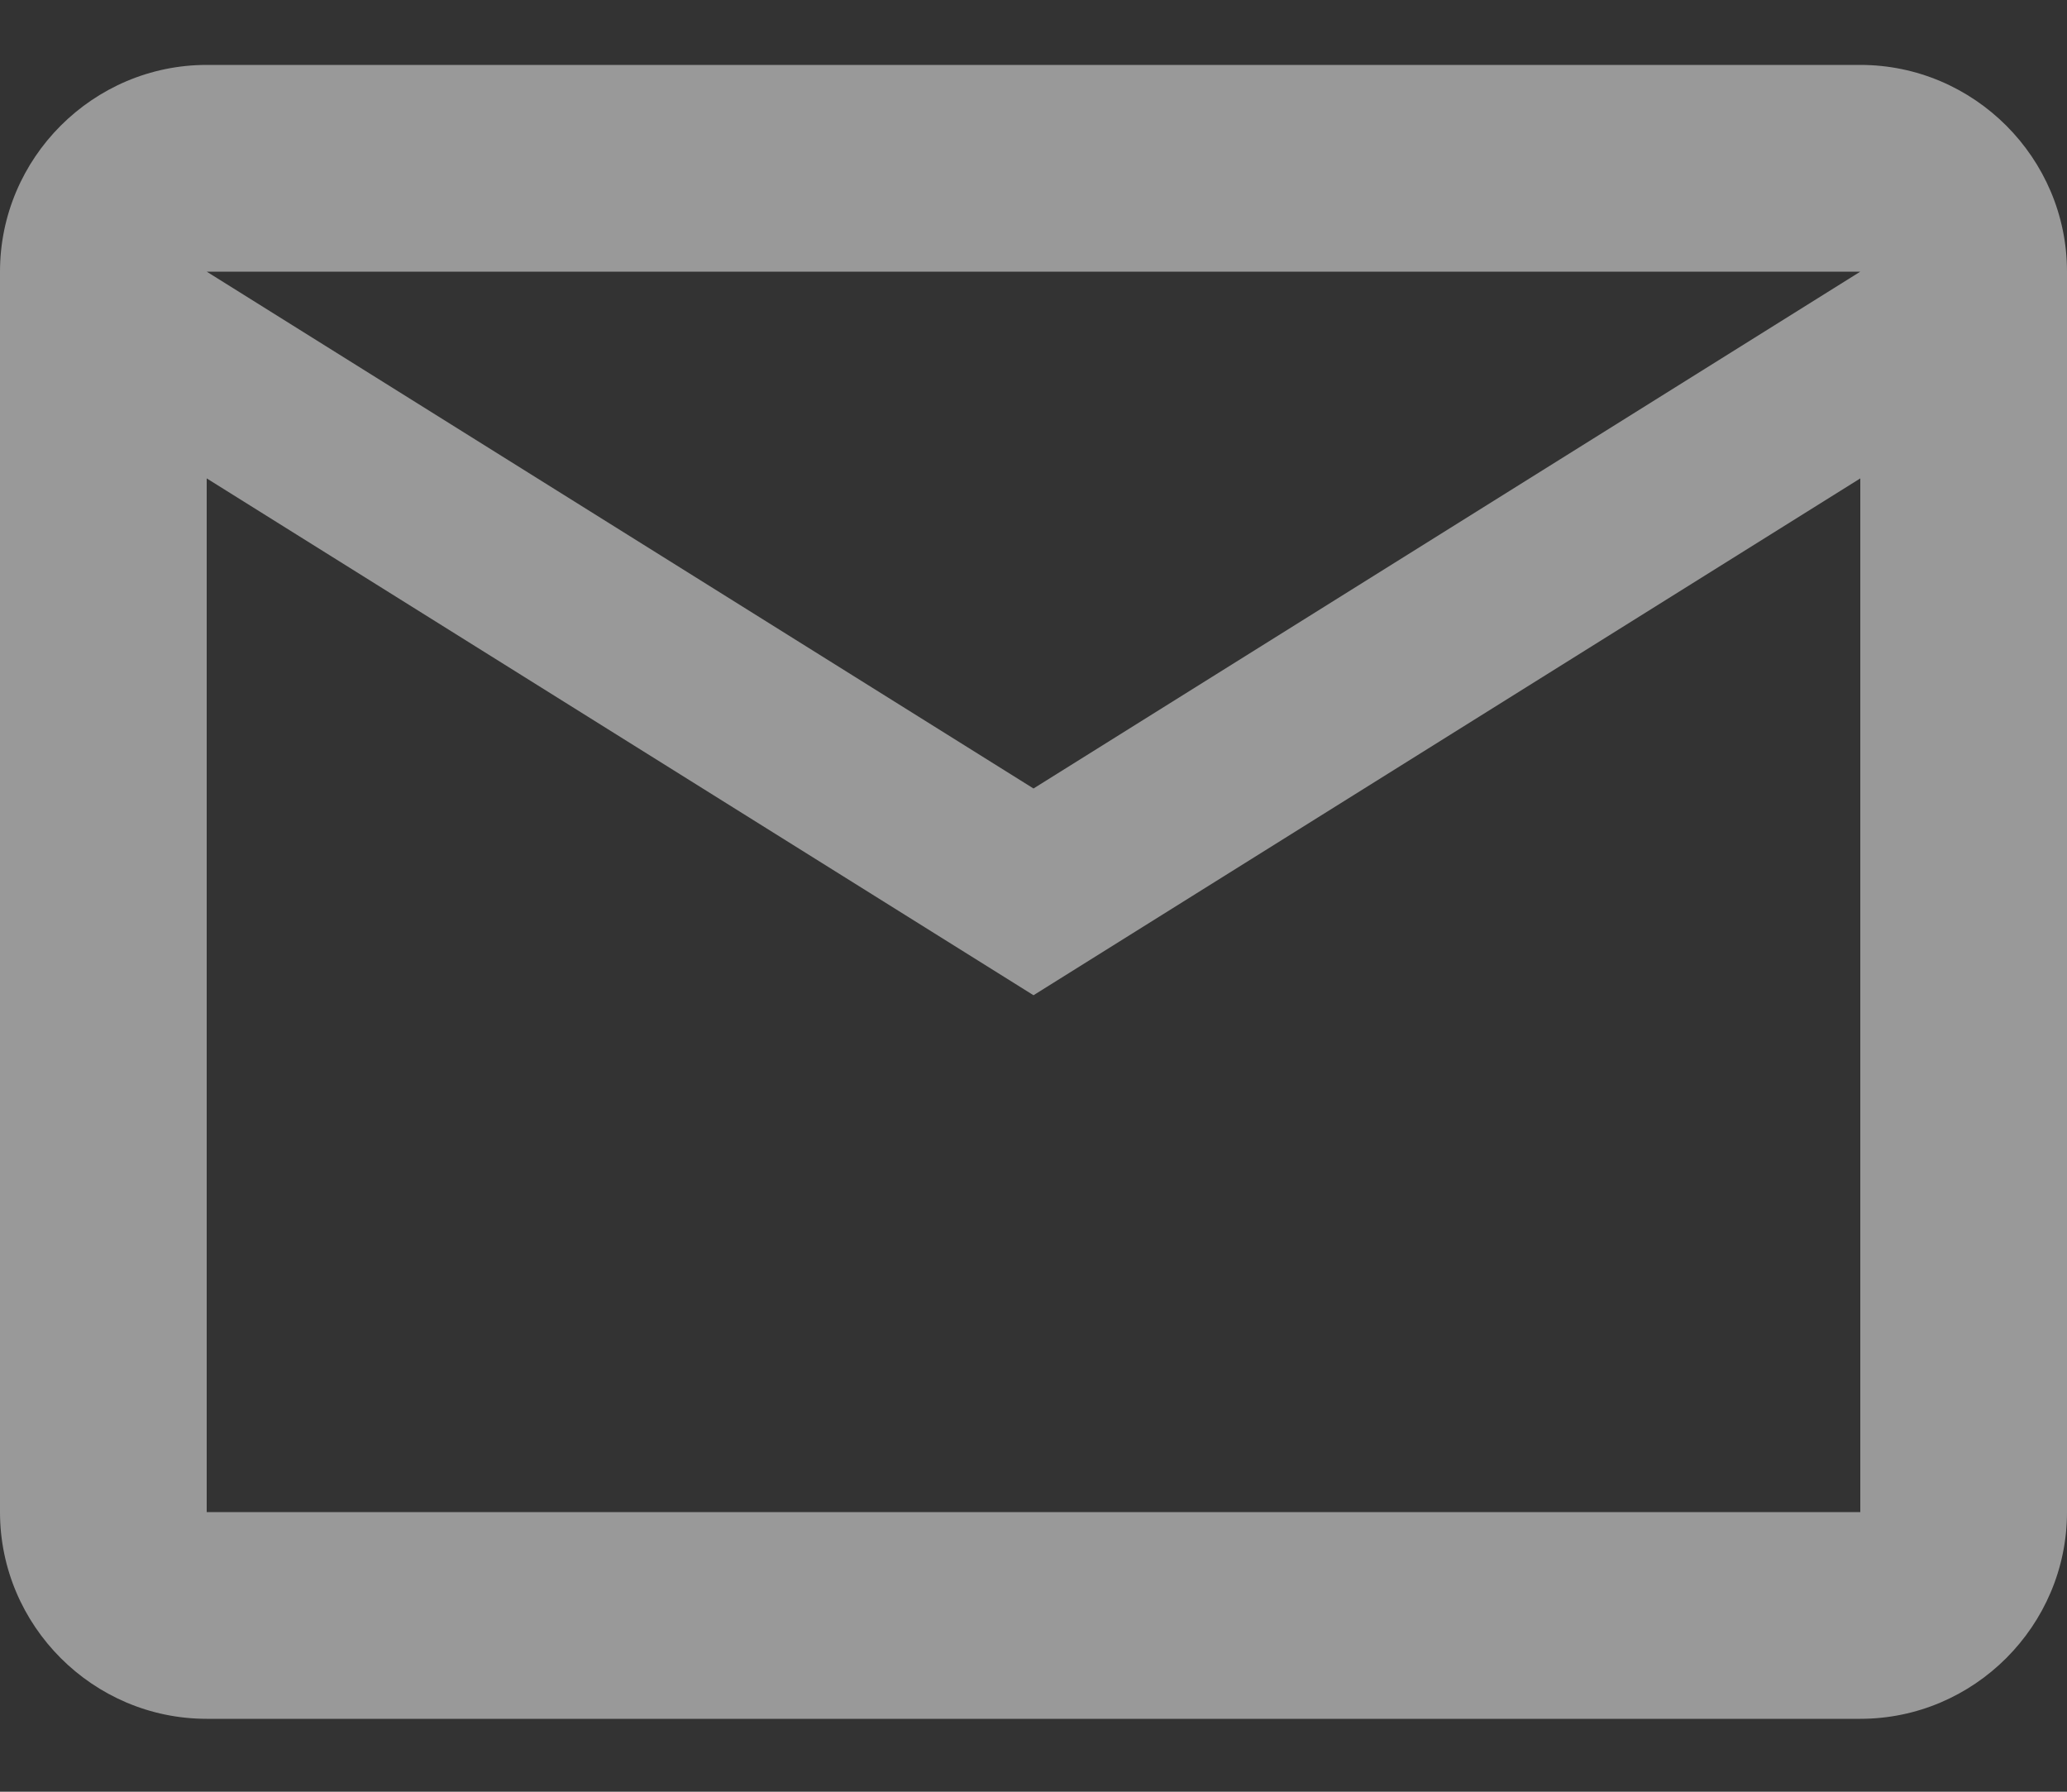 <svg width="15" height="13" viewBox="0 0 15 13" fill="none" xmlns="http://www.w3.org/2000/svg">
<rect x="0" y="0" width="15" height="13" fill="#333333" stroke="none"/>
<path opacity="0.5" d="M15 1.971C15 1.146 14.325 0.471 13.5 0.471H1.5C0.675 0.471 0 1.146 0 1.971V10.971C0 11.796 0.675 12.471 1.5 12.471H13.5C14.325 12.471 15 11.796 15 10.971V1.971ZM13.5 1.971L7.5 5.721L1.5 1.971H13.5ZM13.5 10.971H1.5V3.471L7.5 7.221L13.5 3.471V10.971Z" fill="white"/>
</svg>
